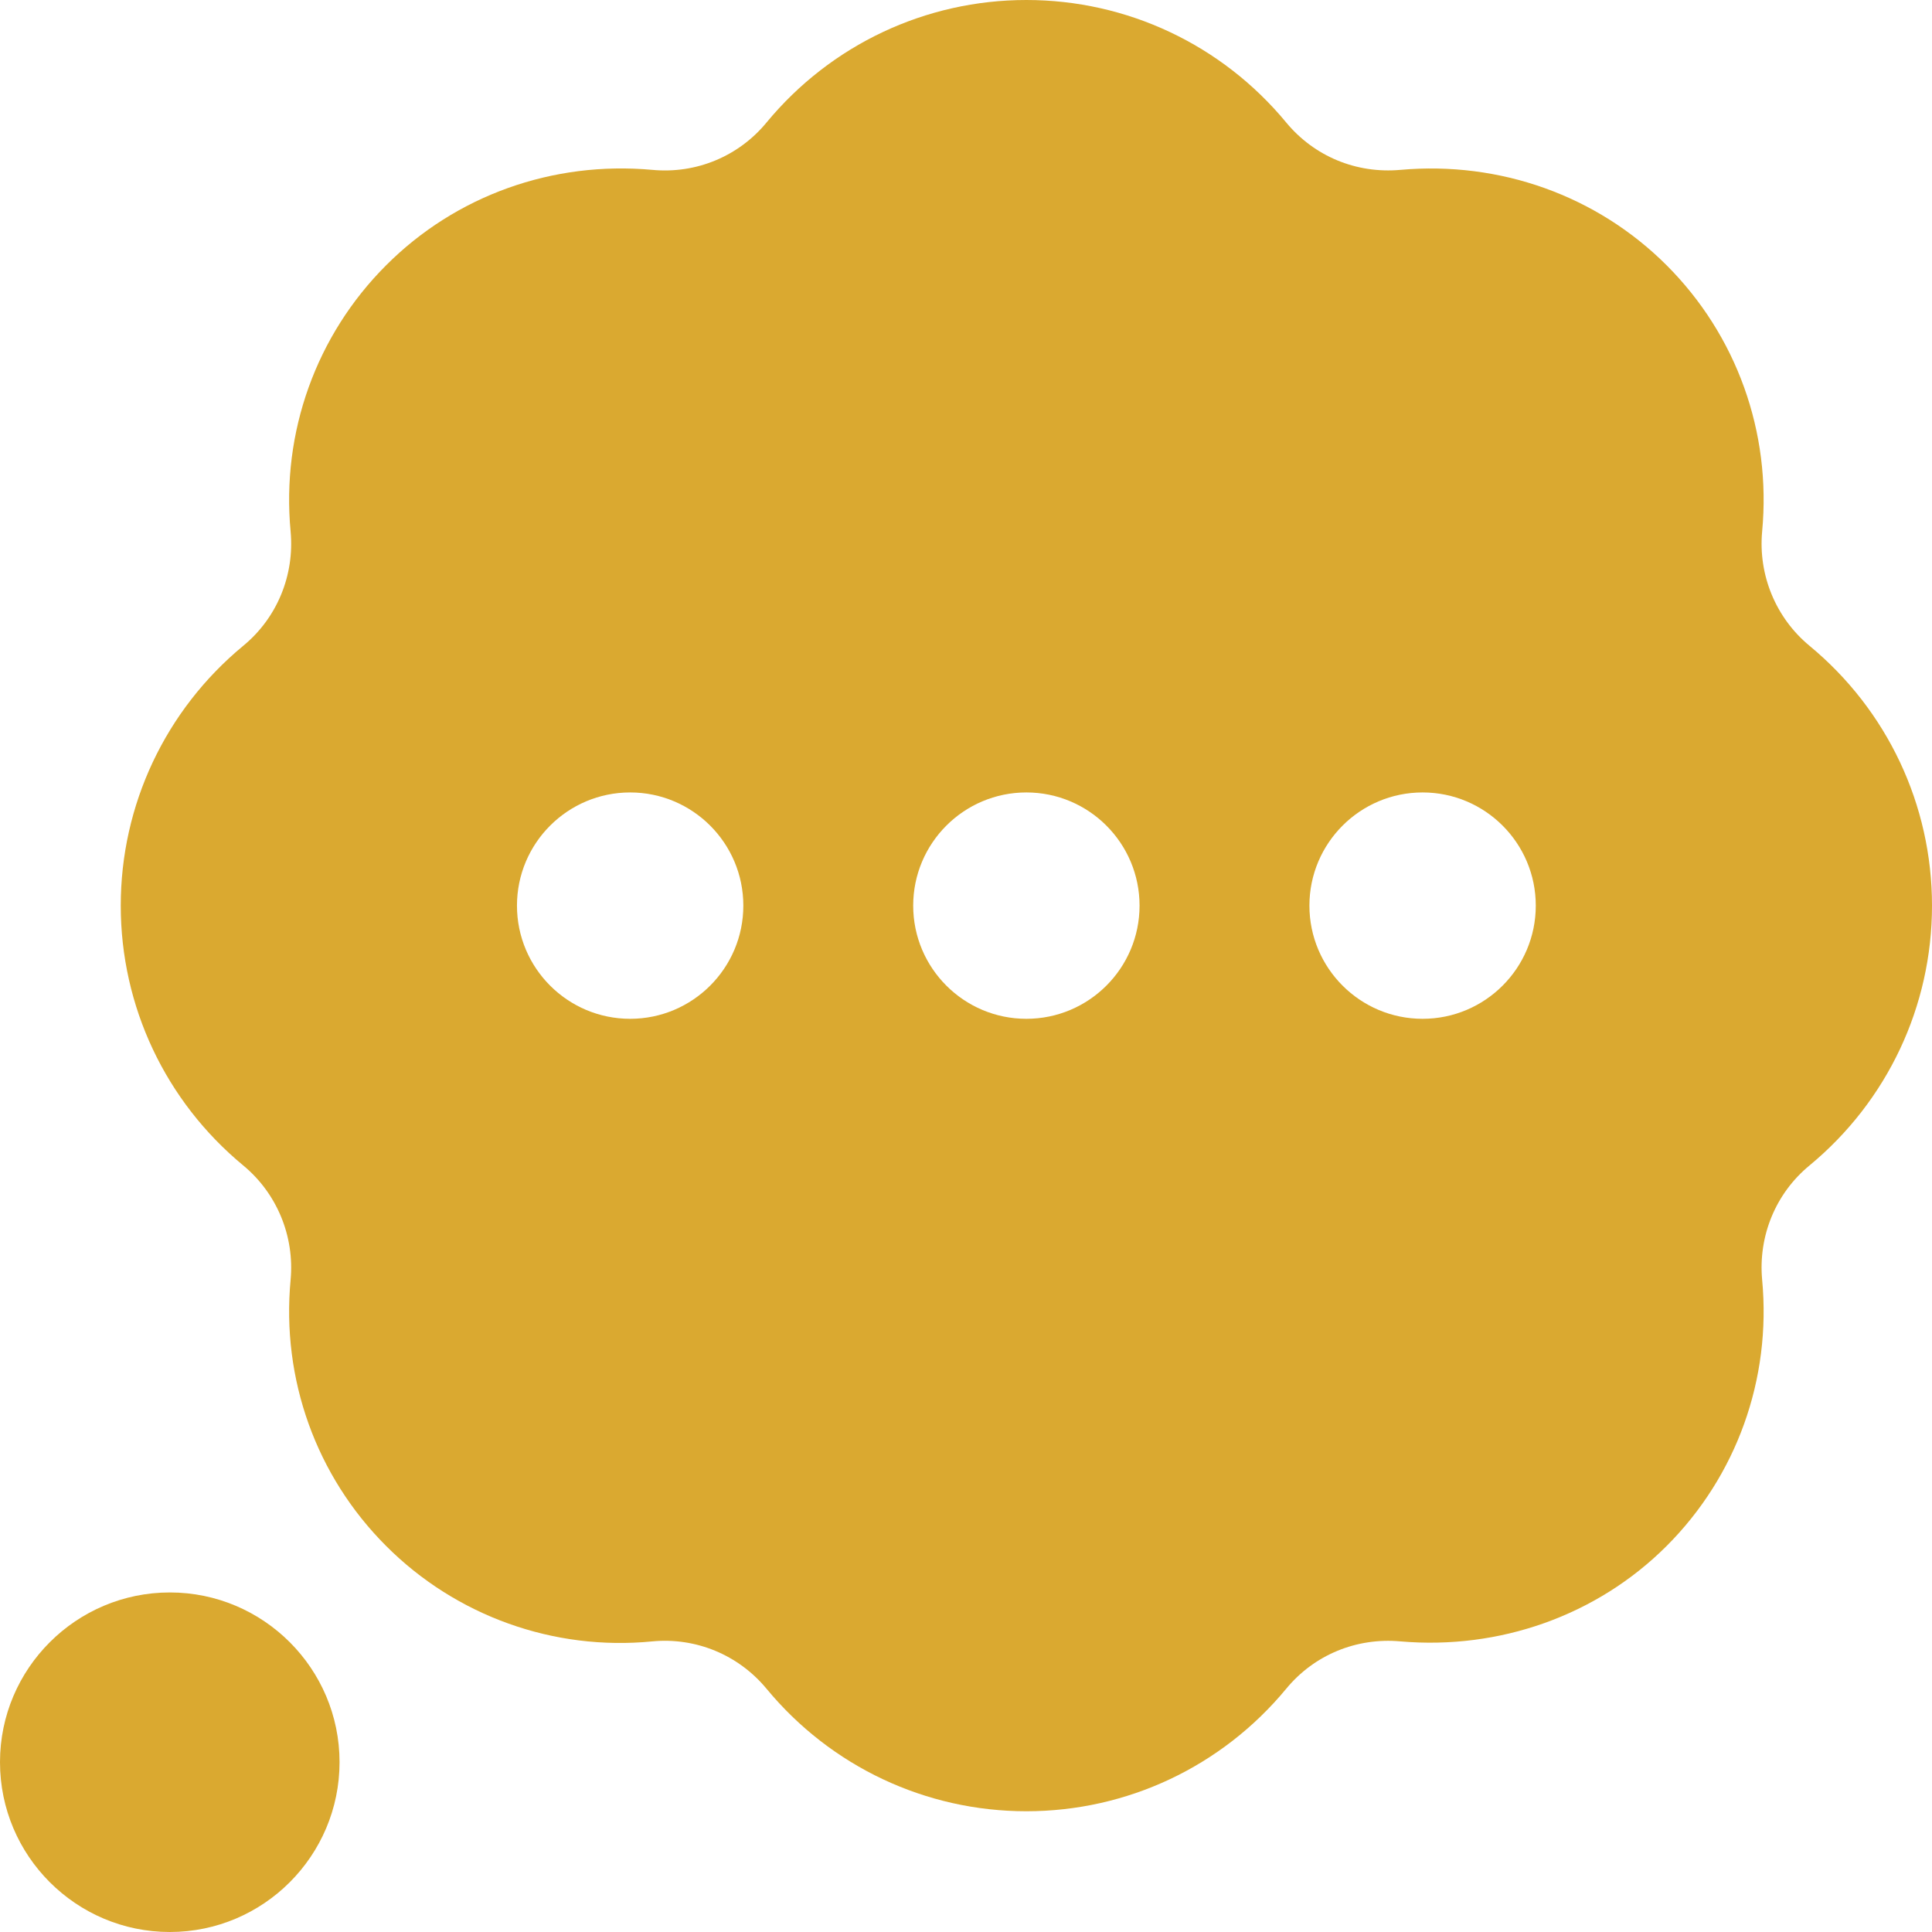 <svg width="12" height="12" viewBox="0 0 12 12" fill="none" xmlns="http://www.w3.org/2000/svg">
<g clip-path="url(#clip0_0_329)">
<path d="M1.055 12C0.473 12 0 11.527 0 10.945C0 10.364 0.473 9.891 1.055 9.891C1.636 9.891 2.109 10.364 2.109 10.945C2.109 11.527 1.636 12 1.055 12Z" fill="#DAA930"/>
<path d="M11.239 4.011C11.03 3.838 10.92 3.572 10.945 3.301C11.003 2.684 10.786 2.082 10.352 1.648C9.918 1.214 9.315 1 8.699 1.055C8.423 1.08 8.162 0.97 7.989 0.761C7.589 0.277 7 0 6.375 0C5.75 0 5.161 0.277 4.761 0.761C4.588 0.971 4.324 1.081 4.051 1.055C3.433 0.999 2.831 1.214 2.398 1.648C1.964 2.082 1.747 2.684 1.805 3.301C1.83 3.573 1.721 3.838 1.511 4.011C1.027 4.411 0.75 5 0.75 5.625C0.75 6.25 1.027 6.839 1.511 7.239C1.72 7.412 1.83 7.678 1.805 7.949C1.747 8.566 1.964 9.168 2.398 9.602C2.832 10.037 3.439 10.255 4.051 10.195C4.323 10.169 4.587 10.279 4.761 10.489C5.161 10.973 5.75 11.25 6.375 11.25C7 11.25 7.589 10.973 7.989 10.489C8.162 10.279 8.425 10.17 8.699 10.195C9.312 10.248 9.918 10.036 10.352 9.602C10.786 9.168 11.003 8.566 10.945 7.949C10.92 7.677 11.029 7.412 11.239 7.239C11.723 6.839 12 6.25 12 5.625C12 5 11.723 4.411 11.239 4.011ZM3.914 6.328C3.526 6.328 3.211 6.013 3.211 5.625C3.211 5.237 3.526 4.922 3.914 4.922C4.302 4.922 4.617 5.237 4.617 5.625C4.617 6.013 4.302 6.328 3.914 6.328ZM6.375 6.328C5.987 6.328 5.672 6.013 5.672 5.625C5.672 5.237 5.987 4.922 6.375 4.922C6.763 4.922 7.078 5.237 7.078 5.625C7.078 6.013 6.763 6.328 6.375 6.328ZM8.836 6.328C8.448 6.328 8.133 6.013 8.133 5.625C8.133 5.237 8.448 4.922 8.836 4.922C9.224 4.922 9.539 5.237 9.539 5.625C9.539 6.013 9.224 6.328 8.836 6.328Z" fill="#DAA930"/>
</g>
<defs>
<clipPath id="clip0_0_329">
<rect width="12" height="12" fill="white"/>
</clipPath>
</defs>
</svg>
